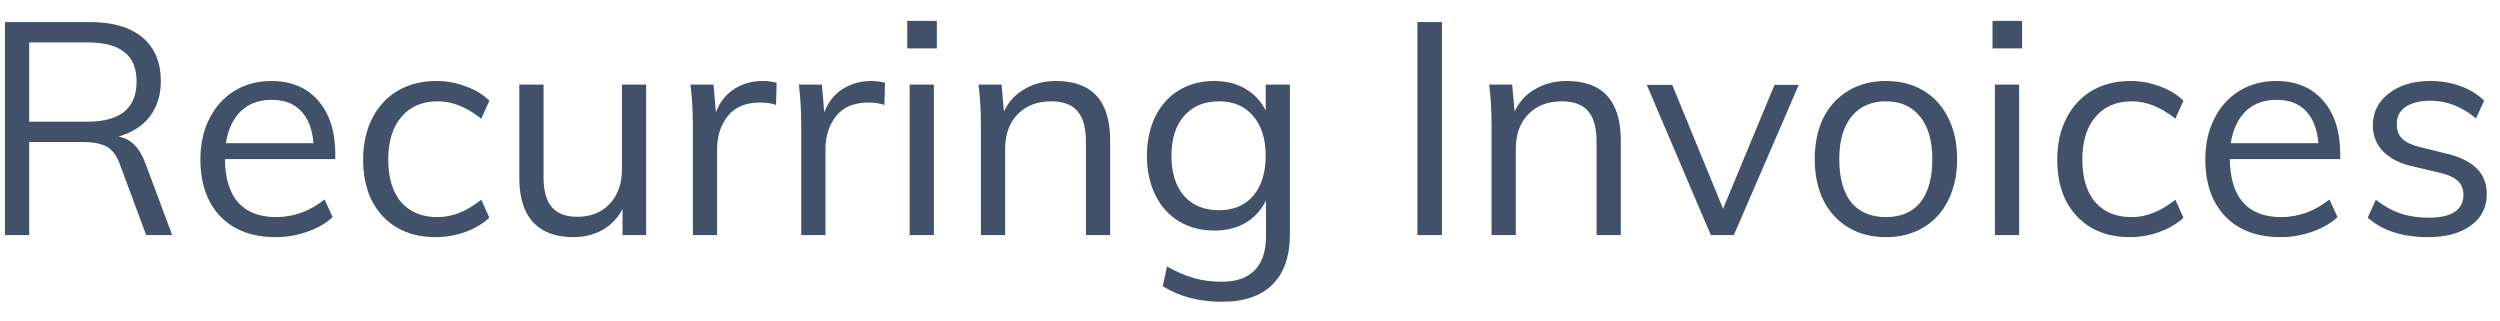 <svg width="117" height="15" viewBox="0 0 117 15" fill="none" xmlns="http://www.w3.org/2000/svg">
<path d="M8.058 11H6.84L5.608 7.682C5.459 7.271 5.249 6.996 4.978 6.856C4.717 6.716 4.343 6.646 3.858 6.646H1.366V11H0.232V1.032H4.194C5.267 1.032 6.089 1.27 6.658 1.746C7.237 2.222 7.526 2.908 7.526 3.804C7.526 4.457 7.353 5.008 7.008 5.456C6.672 5.895 6.182 6.207 5.538 6.394C5.827 6.441 6.075 6.567 6.28 6.772C6.485 6.968 6.658 7.253 6.798 7.626L8.058 11ZM4.096 5.694C5.627 5.694 6.392 5.069 6.392 3.818C6.392 3.202 6.205 2.745 5.832 2.446C5.459 2.138 4.88 1.984 4.096 1.984H1.366V5.694H4.096ZM15.693 7.444H10.527C10.536 8.34 10.742 9.017 11.143 9.474C11.554 9.931 12.146 10.16 12.921 10.16C13.742 10.16 14.498 9.885 15.189 9.334L15.567 10.16C15.259 10.449 14.862 10.678 14.377 10.846C13.901 11.014 13.411 11.098 12.907 11.098C11.806 11.098 10.942 10.776 10.317 10.132C9.692 9.479 9.379 8.587 9.379 7.458C9.379 6.739 9.519 6.105 9.799 5.554C10.079 4.994 10.471 4.56 10.975 4.252C11.479 3.944 12.053 3.79 12.697 3.79C13.63 3.79 14.363 4.098 14.895 4.714C15.427 5.321 15.693 6.161 15.693 7.234V7.444ZM12.711 4.672C12.123 4.672 11.642 4.849 11.269 5.204C10.905 5.559 10.672 6.058 10.569 6.702H14.671C14.615 6.039 14.419 5.535 14.083 5.19C13.756 4.845 13.299 4.672 12.711 4.672ZM20.368 11.098C19.687 11.098 19.09 10.949 18.576 10.65C18.072 10.351 17.68 9.931 17.4 9.39C17.13 8.839 16.994 8.2 16.994 7.472C16.994 6.744 17.134 6.105 17.414 5.554C17.694 4.994 18.091 4.56 18.604 4.252C19.127 3.944 19.734 3.79 20.424 3.79C20.9 3.79 21.358 3.874 21.796 4.042C22.244 4.201 22.613 4.425 22.902 4.714L22.524 5.554C22.17 5.274 21.824 5.069 21.488 4.938C21.162 4.807 20.826 4.742 20.48 4.742C19.762 4.742 19.197 4.985 18.786 5.47C18.376 5.946 18.17 6.613 18.17 7.472C18.17 8.321 18.371 8.984 18.772 9.46C19.183 9.927 19.752 10.16 20.48 10.16C20.826 10.16 21.162 10.095 21.488 9.964C21.824 9.833 22.17 9.628 22.524 9.348L22.902 10.188C22.604 10.468 22.226 10.692 21.768 10.86C21.32 11.019 20.854 11.098 20.368 11.098ZM30.24 3.958V11H29.134V9.782C28.91 10.211 28.597 10.538 28.196 10.762C27.795 10.986 27.342 11.098 26.838 11.098C26.007 11.098 25.377 10.865 24.948 10.398C24.519 9.931 24.304 9.241 24.304 8.326V3.958H25.438V8.298C25.438 8.933 25.569 9.399 25.83 9.698C26.091 9.997 26.488 10.146 27.02 10.146C27.645 10.146 28.149 9.945 28.532 9.544C28.915 9.133 29.106 8.597 29.106 7.934V3.958H30.24ZM35.702 3.79C35.935 3.79 36.15 3.818 36.346 3.874L36.318 4.91C36.103 4.835 35.856 4.798 35.576 4.798C34.895 4.798 34.386 5.013 34.05 5.442C33.723 5.862 33.56 6.375 33.56 6.982V11H32.426V5.932C32.426 5.204 32.389 4.546 32.314 3.958H33.392L33.504 5.26C33.681 4.784 33.966 4.42 34.358 4.168C34.75 3.916 35.198 3.79 35.702 3.79ZM40.774 3.79C41.008 3.79 41.222 3.818 41.418 3.874L41.39 4.91C41.176 4.835 40.928 4.798 40.648 4.798C39.967 4.798 39.458 5.013 39.122 5.442C38.796 5.862 38.632 6.375 38.632 6.982V11H37.498V5.932C37.498 5.204 37.461 4.546 37.386 3.958H38.464L38.576 5.26C38.754 4.784 39.038 4.42 39.43 4.168C39.822 3.916 40.27 3.79 40.774 3.79ZM42.571 3.958H43.705V11H42.571V3.958ZM43.844 0.976V2.264H42.459V0.976H43.844ZM49.42 3.79C51.11 3.79 51.955 4.719 51.955 6.576V11H50.821V6.632C50.821 5.979 50.69 5.503 50.428 5.204C50.167 4.896 49.757 4.742 49.197 4.742C48.543 4.742 48.02 4.943 47.629 5.344C47.236 5.745 47.041 6.287 47.041 6.968V11H45.907V5.932C45.907 5.204 45.869 4.546 45.794 3.958H46.873L46.984 5.218C47.199 4.761 47.521 4.411 47.95 4.168C48.38 3.916 48.87 3.79 49.42 3.79ZM60.368 3.958V10.944C60.368 11.989 60.097 12.778 59.556 13.31C59.024 13.851 58.235 14.122 57.19 14.122C56.117 14.122 55.193 13.879 54.418 13.394L54.614 12.47C55.062 12.722 55.482 12.904 55.874 13.016C56.275 13.128 56.714 13.184 57.19 13.184C57.871 13.184 58.385 13.002 58.73 12.638C59.075 12.283 59.248 11.751 59.248 11.042V9.376C59.033 9.824 58.716 10.174 58.296 10.426C57.885 10.669 57.395 10.79 56.826 10.79C56.21 10.79 55.659 10.645 55.174 10.356C54.698 10.067 54.329 9.656 54.068 9.124C53.807 8.592 53.676 7.981 53.676 7.29C53.676 6.599 53.807 5.988 54.068 5.456C54.329 4.924 54.698 4.513 55.174 4.224C55.659 3.935 56.21 3.79 56.826 3.79C57.386 3.79 57.871 3.911 58.282 4.154C58.702 4.397 59.019 4.737 59.234 5.176V3.958H60.368ZM57.05 9.838C57.731 9.838 58.263 9.614 58.646 9.166C59.038 8.709 59.234 8.083 59.234 7.29C59.234 6.497 59.038 5.876 58.646 5.428C58.263 4.971 57.731 4.742 57.05 4.742C56.359 4.742 55.813 4.971 55.412 5.428C55.02 5.876 54.824 6.497 54.824 7.29C54.824 8.083 55.02 8.709 55.412 9.166C55.813 9.614 56.359 9.838 57.05 9.838ZM66.335 1.032H67.484V11H66.335V1.032ZM73.319 3.79C75.008 3.79 75.853 4.719 75.853 6.576V11H74.719V6.632C74.719 5.979 74.588 5.503 74.327 5.204C74.066 4.896 73.655 4.742 73.095 4.742C72.442 4.742 71.919 4.943 71.527 5.344C71.135 5.745 70.939 6.287 70.939 6.968V11H69.805V5.932C69.805 5.204 69.768 4.546 69.693 3.958H70.771L70.883 5.218C71.098 4.761 71.42 4.411 71.849 4.168C72.278 3.916 72.768 3.79 73.319 3.79ZM84.182 3.972L81.144 11H80.066L77.07 3.972H78.26L80.64 9.768L83.048 3.972H84.182ZM88.262 11.098C87.599 11.098 87.016 10.949 86.512 10.65C86.008 10.351 85.616 9.927 85.336 9.376C85.065 8.825 84.93 8.181 84.93 7.444C84.93 6.707 85.065 6.063 85.336 5.512C85.616 4.961 86.008 4.537 86.512 4.238C87.016 3.939 87.599 3.79 88.262 3.79C88.924 3.79 89.508 3.939 90.012 4.238C90.516 4.537 90.903 4.961 91.174 5.512C91.454 6.063 91.594 6.707 91.594 7.444C91.594 8.181 91.454 8.825 91.174 9.376C90.903 9.927 90.516 10.351 90.012 10.65C89.508 10.949 88.924 11.098 88.262 11.098ZM88.262 10.16C88.962 10.16 89.499 9.931 89.872 9.474C90.245 9.007 90.432 8.331 90.432 7.444C90.432 6.585 90.24 5.923 89.858 5.456C89.475 4.98 88.943 4.742 88.262 4.742C87.571 4.742 87.034 4.98 86.652 5.456C86.269 5.923 86.078 6.585 86.078 7.444C86.078 8.331 86.264 9.007 86.638 9.474C87.02 9.931 87.562 10.16 88.262 10.16ZM93.362 3.958H94.496V11H93.362V3.958ZM94.635 0.976V2.264H93.249V0.976H94.635ZM99.651 11.098C98.97 11.098 98.373 10.949 97.859 10.65C97.356 10.351 96.963 9.931 96.683 9.39C96.413 8.839 96.278 8.2 96.278 7.472C96.278 6.744 96.418 6.105 96.698 5.554C96.978 4.994 97.374 4.56 97.888 4.252C98.41 3.944 99.017 3.79 99.707 3.79C100.183 3.79 100.641 3.874 101.079 4.042C101.527 4.201 101.896 4.425 102.185 4.714L101.807 5.554C101.453 5.274 101.107 5.069 100.771 4.938C100.445 4.807 100.109 4.742 99.763 4.742C99.045 4.742 98.48 4.985 98.07 5.47C97.659 5.946 97.454 6.613 97.454 7.472C97.454 8.321 97.654 8.984 98.055 9.46C98.466 9.927 99.035 10.16 99.763 10.16C100.109 10.16 100.445 10.095 100.771 9.964C101.107 9.833 101.453 9.628 101.807 9.348L102.185 10.188C101.887 10.468 101.509 10.692 101.051 10.86C100.603 11.019 100.137 11.098 99.651 11.098ZM109.523 7.444H104.357C104.366 8.34 104.572 9.017 104.973 9.474C105.384 9.931 105.976 10.16 106.751 10.16C107.572 10.16 108.328 9.885 109.019 9.334L109.397 10.16C109.089 10.449 108.692 10.678 108.207 10.846C107.731 11.014 107.241 11.098 106.737 11.098C105.636 11.098 104.772 10.776 104.147 10.132C103.522 9.479 103.209 8.587 103.209 7.458C103.209 6.739 103.349 6.105 103.629 5.554C103.909 4.994 104.301 4.56 104.805 4.252C105.309 3.944 105.883 3.79 106.527 3.79C107.46 3.79 108.193 4.098 108.725 4.714C109.257 5.321 109.523 6.161 109.523 7.234V7.444ZM106.541 4.672C105.953 4.672 105.472 4.849 105.099 5.204C104.735 5.559 104.502 6.058 104.399 6.702H108.501C108.445 6.039 108.249 5.535 107.913 5.19C107.586 4.845 107.129 4.672 106.541 4.672ZM113.624 11.098C112.439 11.098 111.501 10.795 110.81 10.188L111.188 9.348C111.571 9.647 111.958 9.861 112.35 9.992C112.742 10.123 113.181 10.188 113.666 10.188C114.198 10.188 114.6 10.099 114.87 9.922C115.15 9.735 115.29 9.469 115.29 9.124C115.29 8.844 115.197 8.62 115.01 8.452C114.824 8.284 114.516 8.153 114.086 8.06L112.896 7.78C112.308 7.649 111.851 7.416 111.524 7.08C111.207 6.744 111.048 6.343 111.048 5.876C111.048 5.26 111.296 4.761 111.79 4.378C112.285 3.986 112.938 3.79 113.75 3.79C114.245 3.79 114.712 3.869 115.15 4.028C115.589 4.187 115.958 4.415 116.256 4.714L115.878 5.54C115.216 4.989 114.506 4.714 113.75 4.714C113.246 4.714 112.854 4.812 112.574 5.008C112.304 5.195 112.168 5.461 112.168 5.806C112.168 6.095 112.252 6.324 112.42 6.492C112.598 6.66 112.878 6.791 113.26 6.884L114.45 7.178C115.104 7.327 115.589 7.561 115.906 7.878C116.224 8.186 116.382 8.592 116.382 9.096C116.382 9.703 116.135 10.188 115.64 10.552C115.146 10.916 114.474 11.098 113.624 11.098Z" fill="#405169"/>
</svg>
